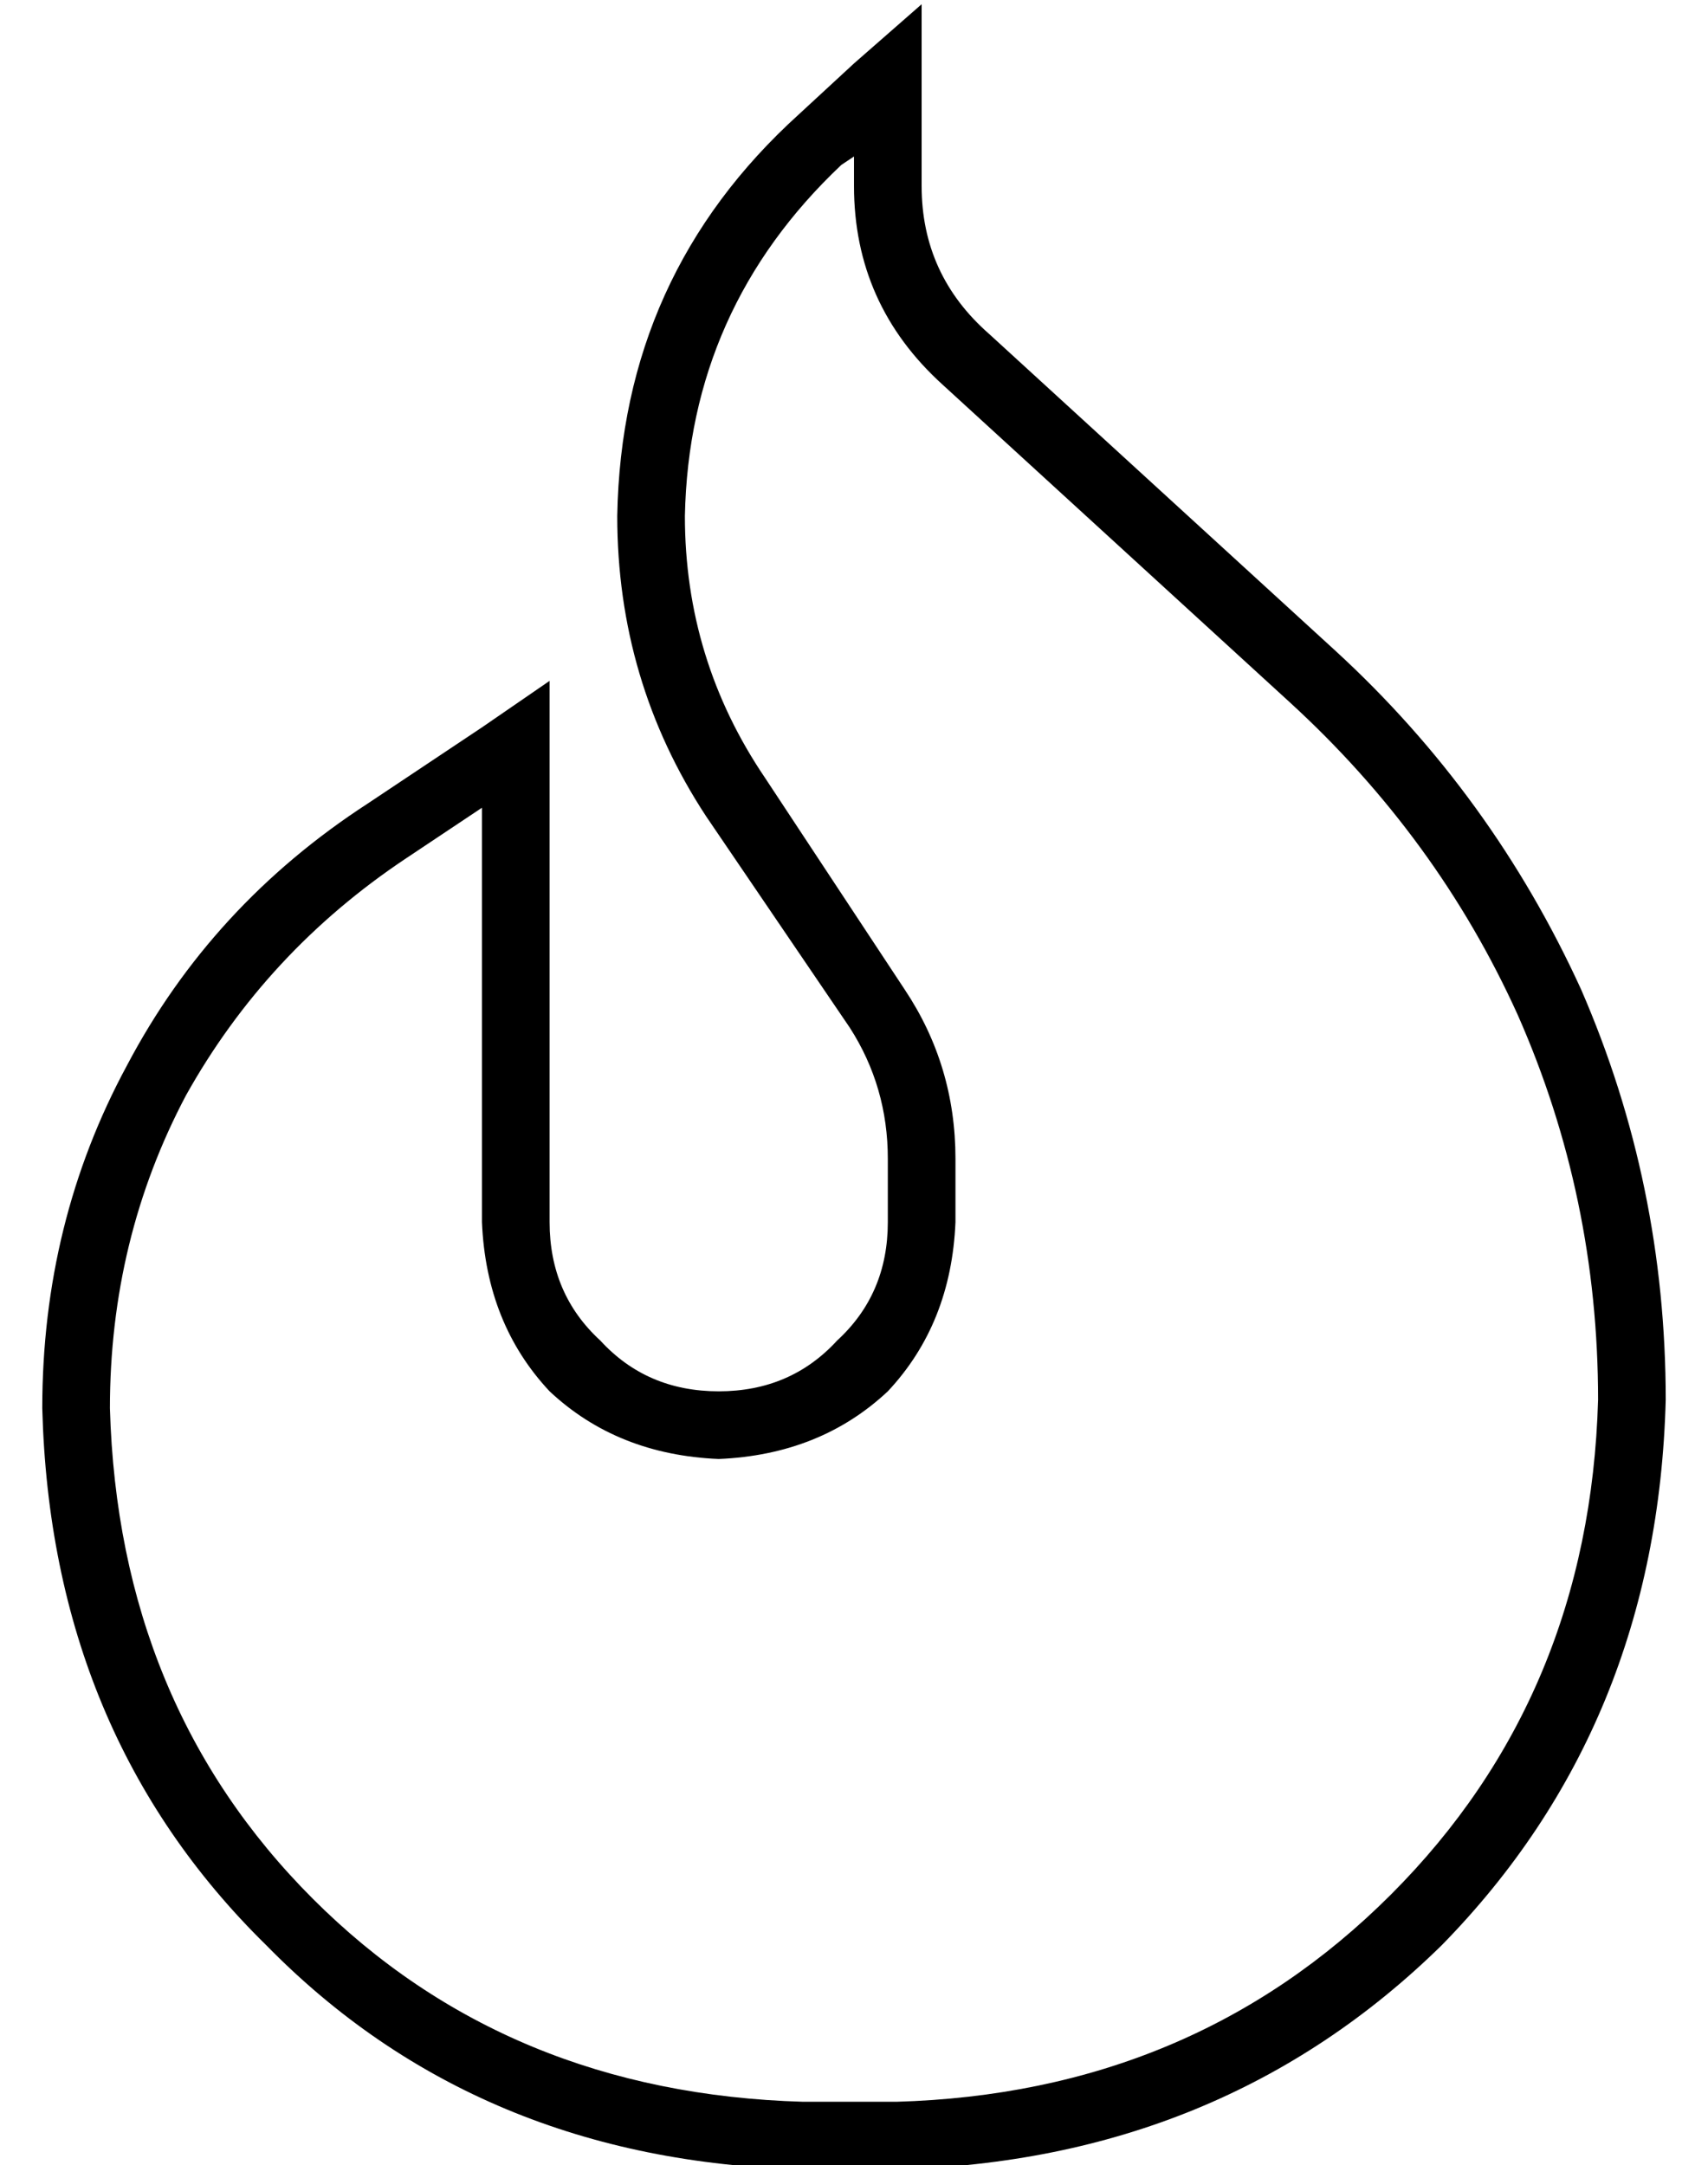 <?xml version="1.0" standalone="no"?>
<!DOCTYPE svg PUBLIC "-//W3C//DTD SVG 1.1//EN" "http://www.w3.org/Graphics/SVG/1.1/DTD/svg11.dtd" >
<svg xmlns="http://www.w3.org/2000/svg" xmlns:xlink="http://www.w3.org/1999/xlink" version="1.1" viewBox="-10 -40 404 512">
   <path fill="currentColor"
d="M192 -3v7v-7v7q0 28 21 47l82 75v0q35 32 54 74q19 43 19 91q-2 70 -49 117t-117 49h-22v0q-70 -2 -116 -48t-48 -116q0 -40 18 -74q19 -34 52 -56l18 -12v0v98v0q1 24 16 40q16 15 40 16q24 -1 40 -16q15 -16 16 -40v-15v0q0 -22 -12 -40l-33 -50v0q-19 -28 -19 -62
q1 -49 37 -83l3 -2v0zM192 -25l-13 12l13 -12l-13 12q-42 38 -43 95q0 39 21 71l34 50v0q9 14 9 31v15v0q0 17 -12 28q-11 12 -28 12t-28 -12q-12 -11 -12 -28v-109v0v-19v0l-16 11v0l-27 18v0q-37 24 -57 62q-20 37 -20 81q2 77 53 127q50 51 127 53h22v0q77 -2 129 -53
q51 -52 53 -129q0 -51 -20 -97q-21 -46 -58 -80l-82 -75v0q-16 -14 -16 -35v-22v0v-21v0l-16 14v0z" />
</svg>
